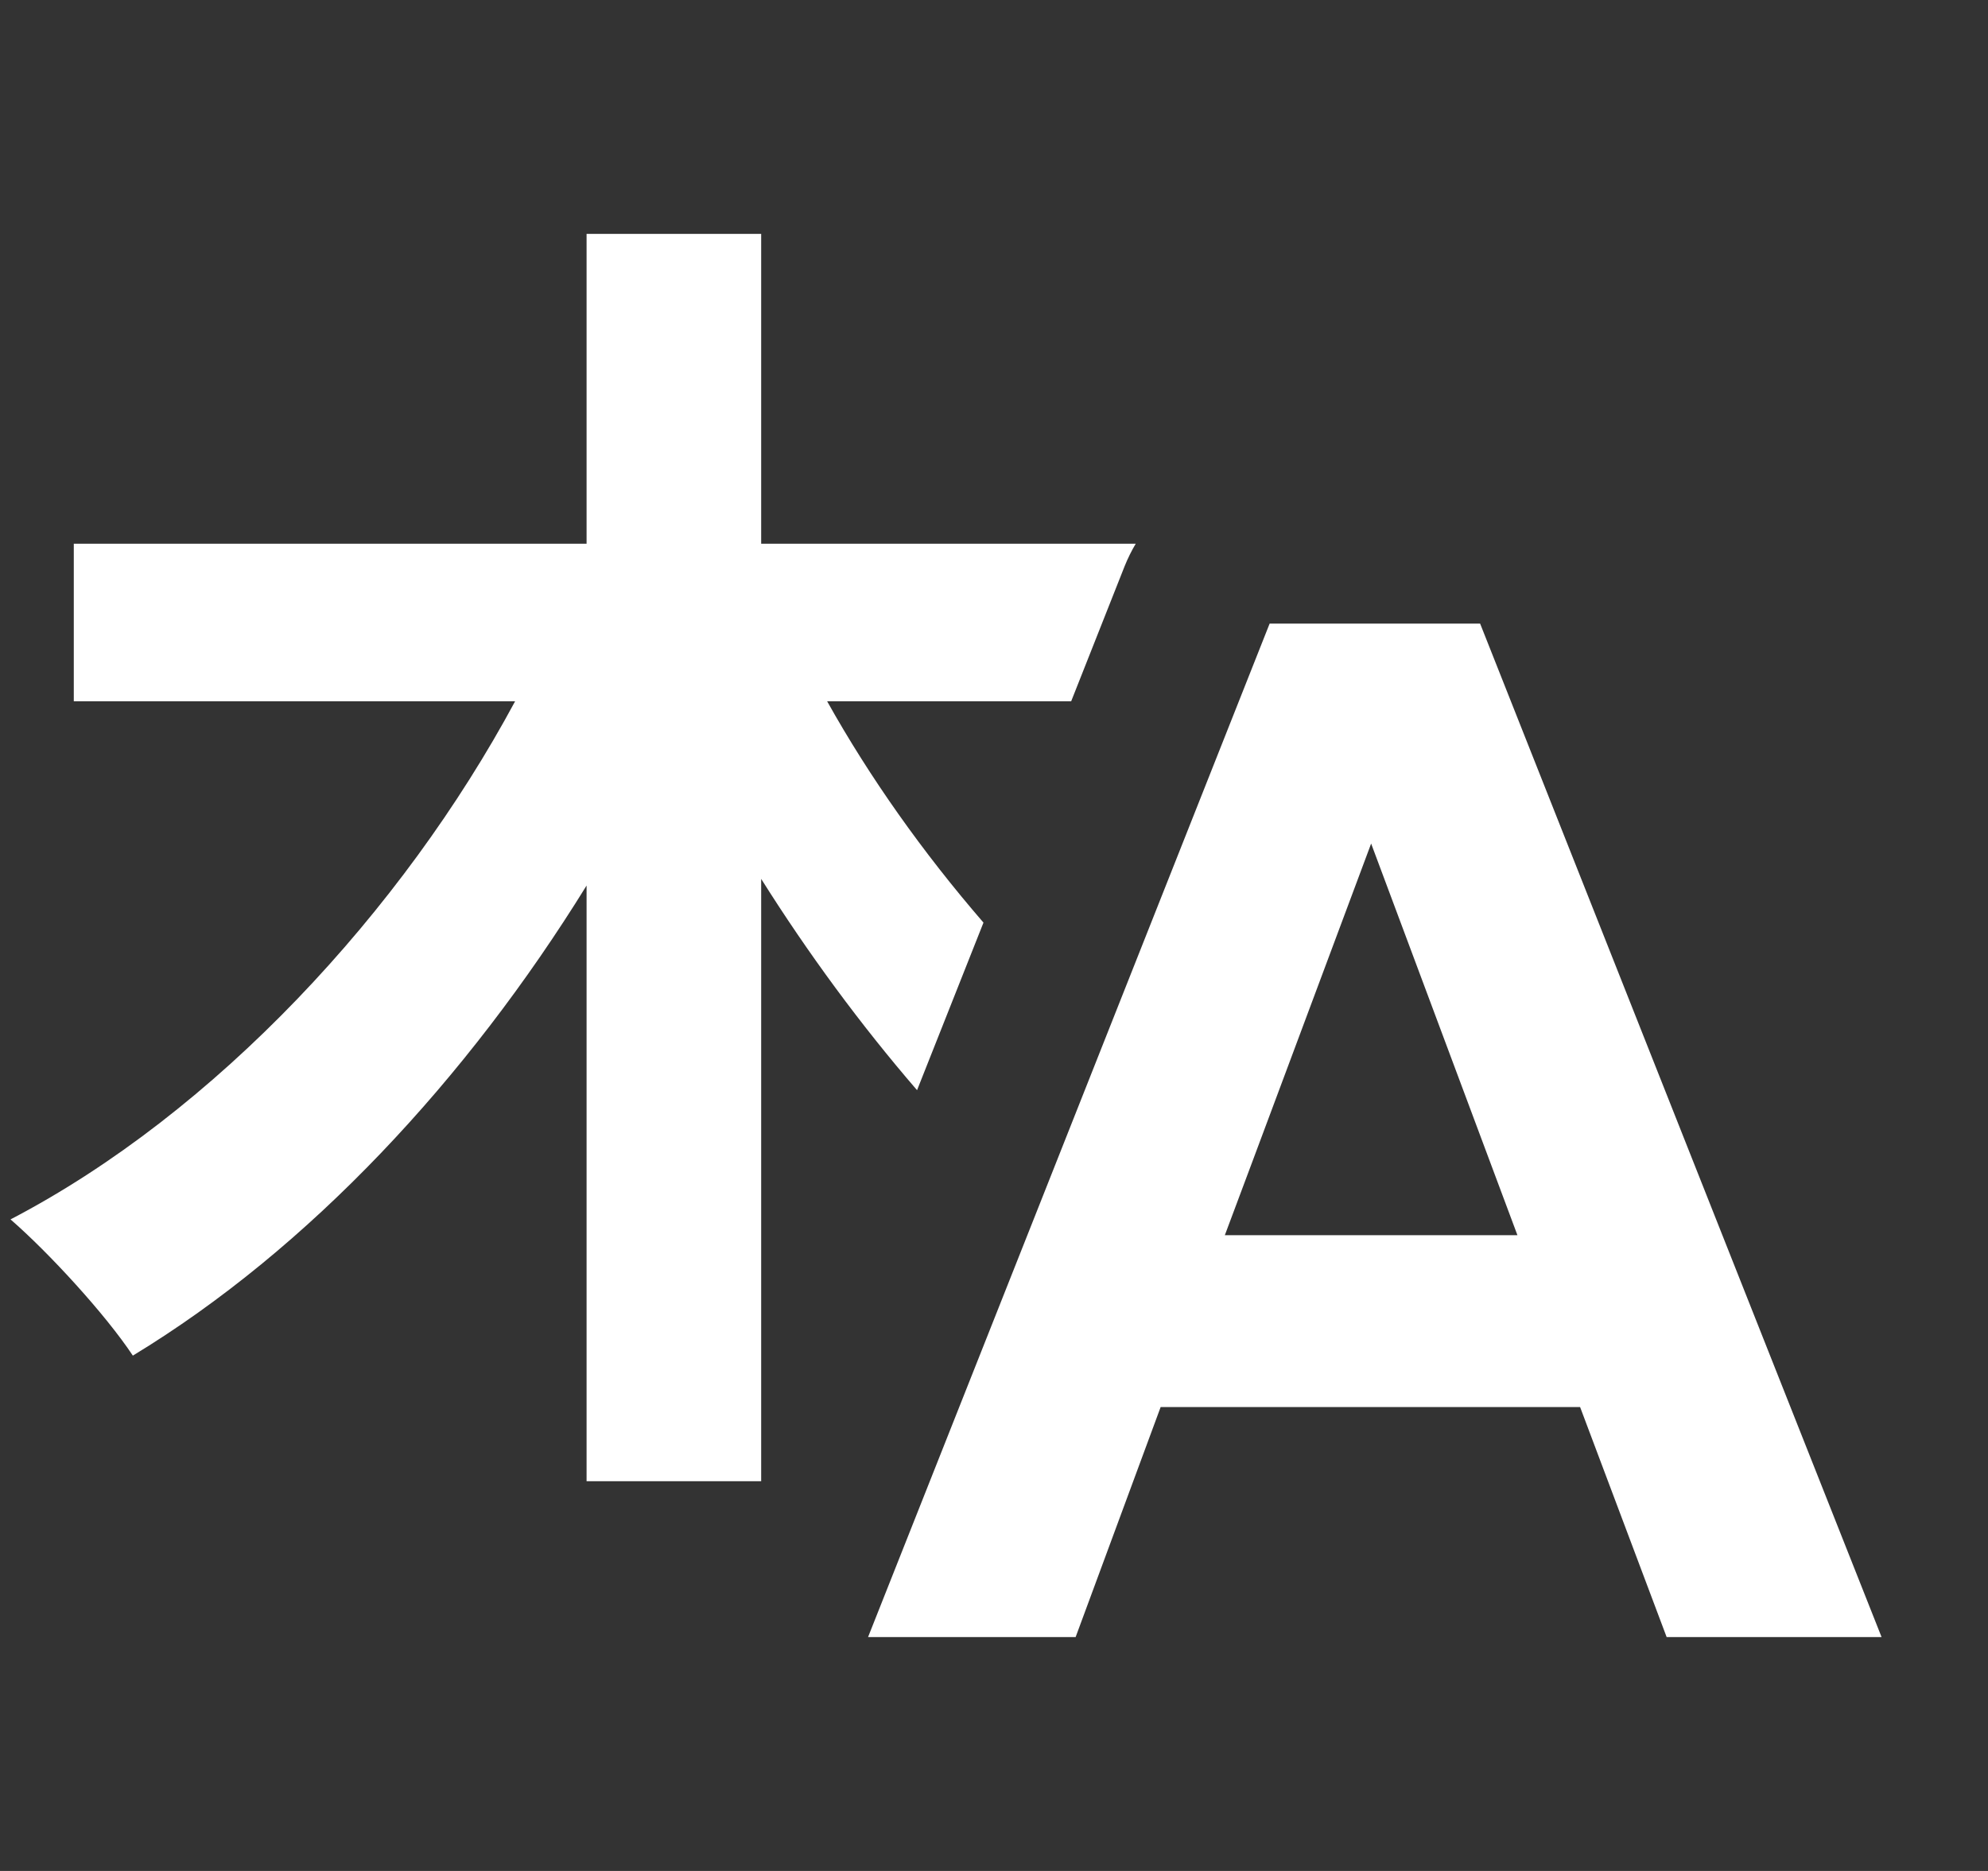 <svg width="17" height="16" viewBox="0 0 17 16" fill="none" xmlns="http://www.w3.org/2000/svg">
<rect x="0" y="0" width="17" height="16" fill="#333333" stroke="none"/>
<g id="Img &#226;&#134;&#146; Img">
<path id="Vector" fill-rule="evenodd" clip-rule="evenodd" d="M10.857 5.333L10.594 5.997L9.43 8.935L8.859 10.377L7.423 14H9.198L9.925 12.033H13.512L14.252 14H16.09L12.657 5.333H10.918H10.857ZM10.709 9.935L10.474 10.563H11.194H12.976L11.725 7.214L10.709 9.935ZM9.617 4.842C9.644 4.775 9.676 4.71 9.712 4.65H6.509V2H5.016V4.65H0.631V5.997H4.405C3.441 7.79 1.842 9.515 0.09 10.428C0.419 10.714 0.901 11.239 1.136 11.593C2.641 10.68 3.993 9.229 5.016 7.573V12.667H6.509V7.516C6.91 8.153 7.358 8.762 7.842 9.323L8.41 7.89C7.892 7.291 7.436 6.647 7.073 5.997H9.16L9.617 4.842Z" fill="white"/>
</g>
</svg>
